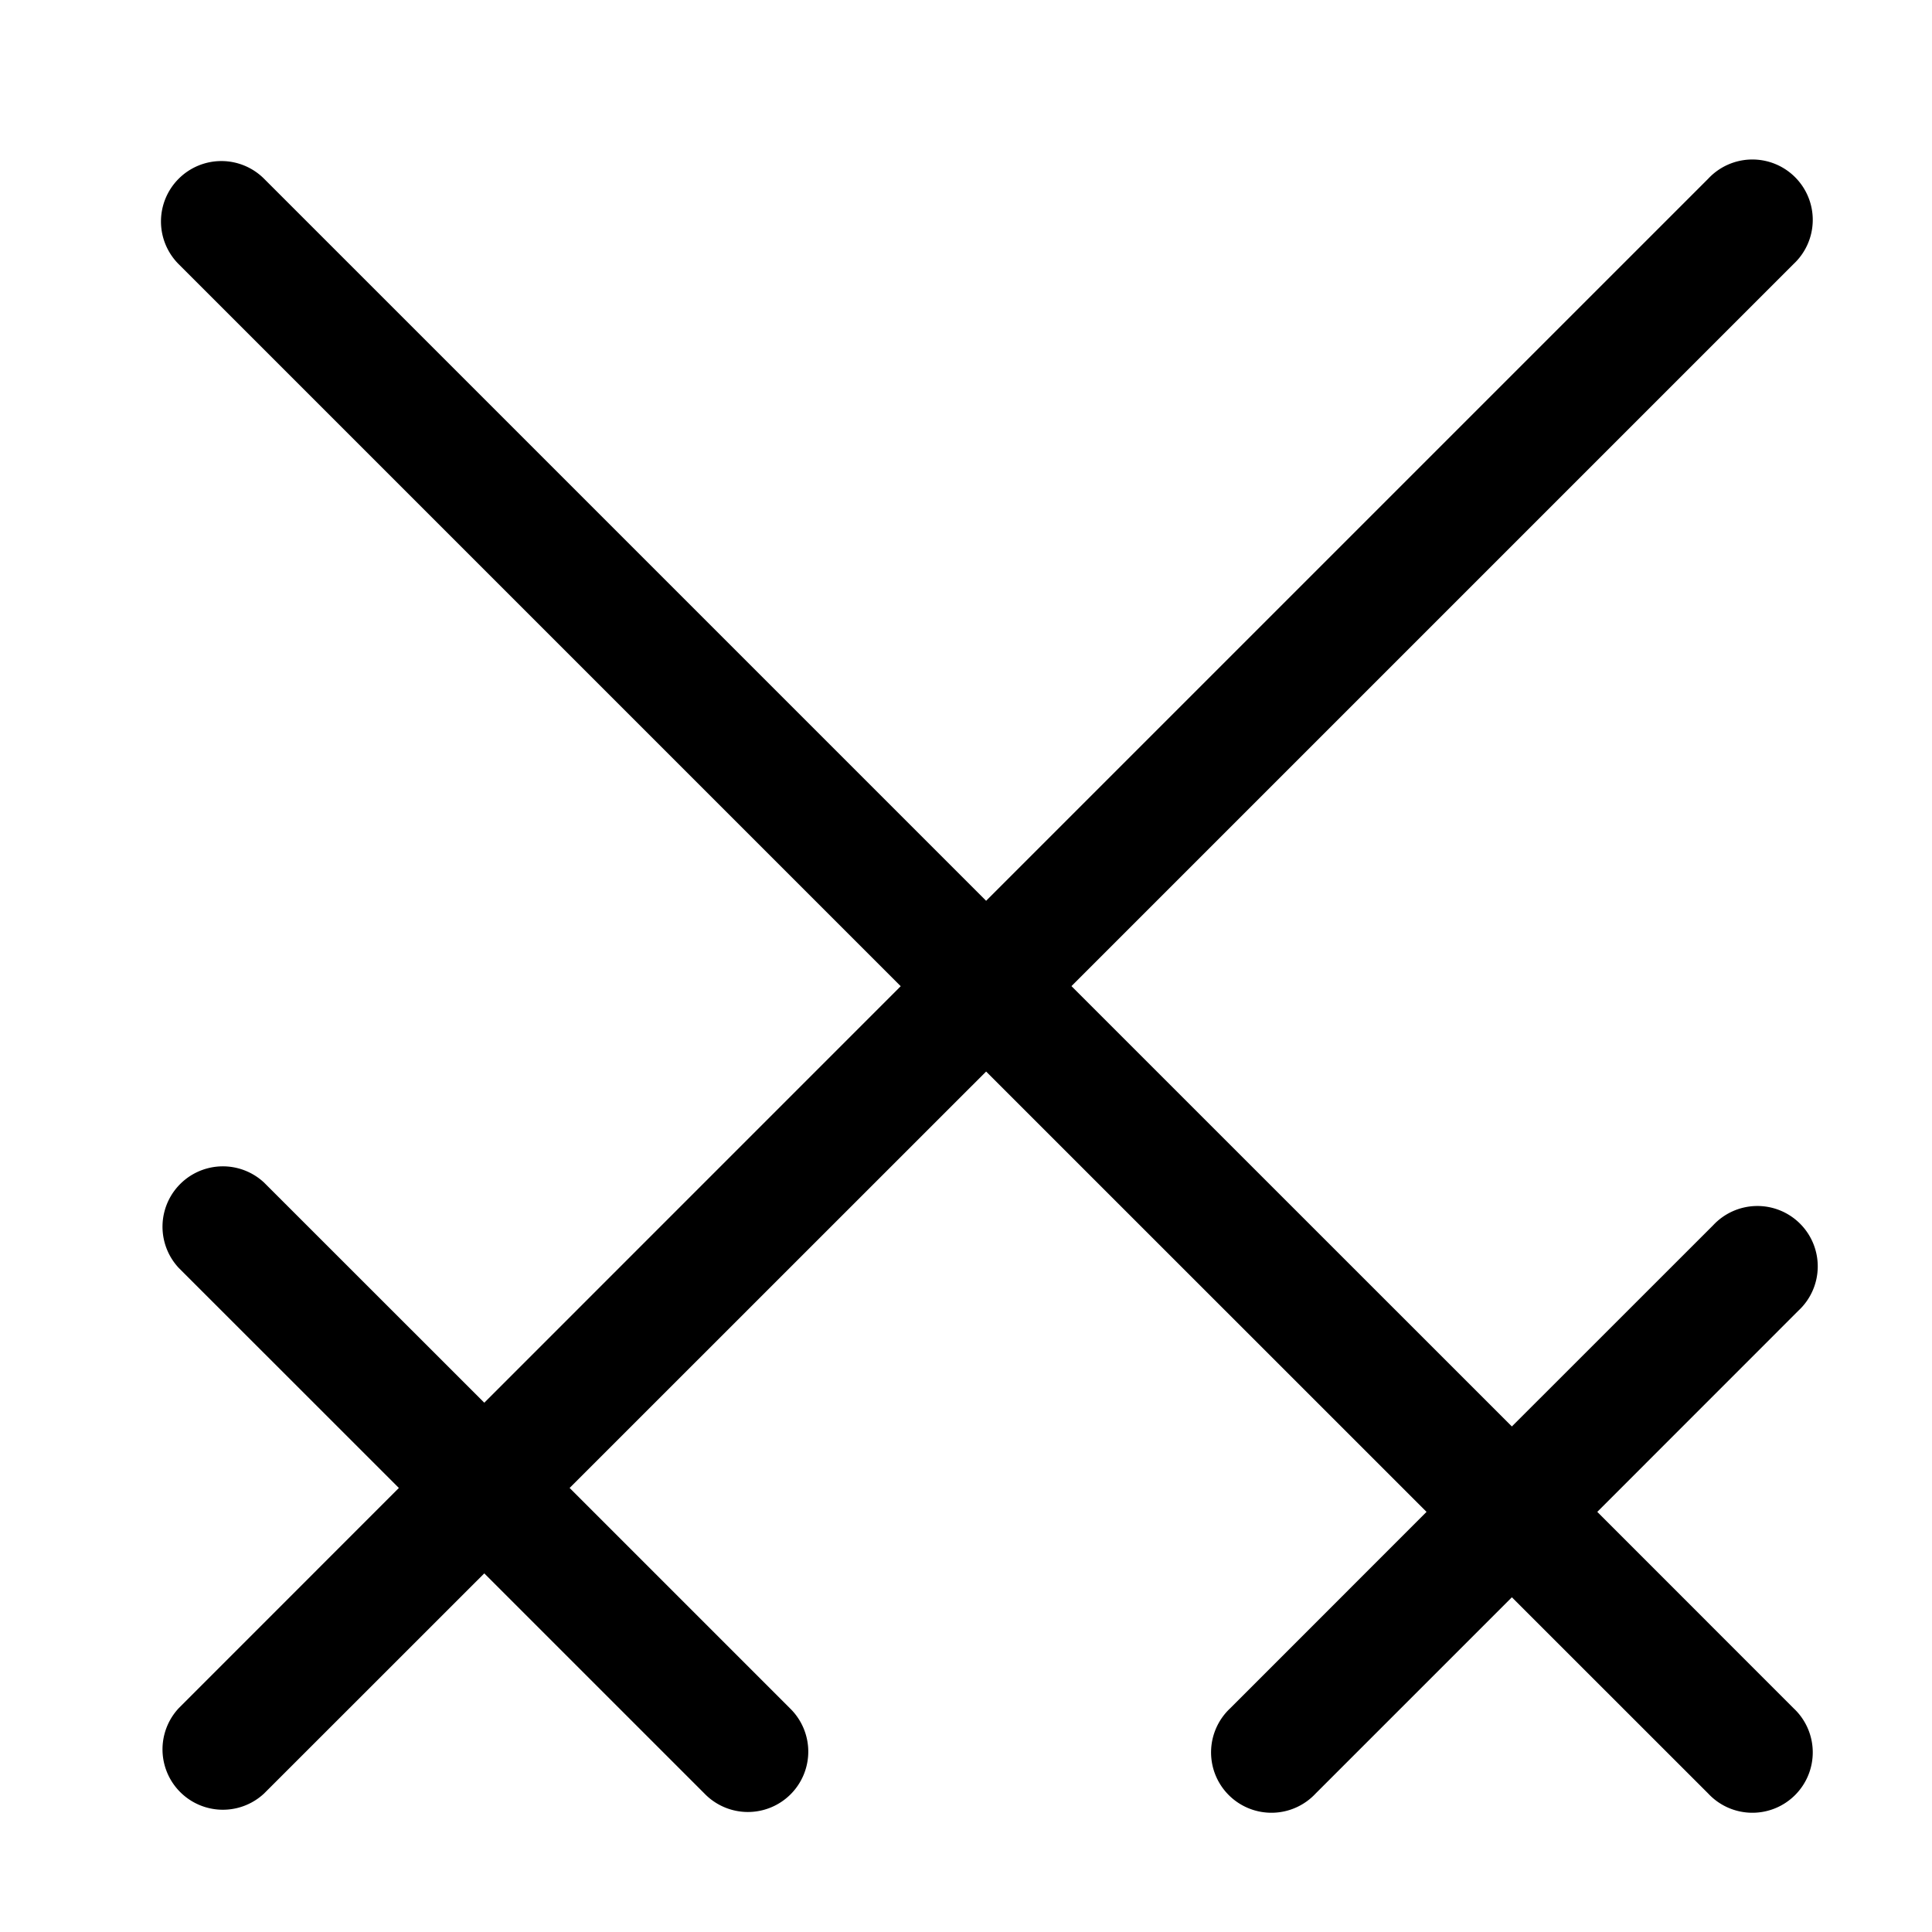 <svg xmlns="http://www.w3.org/2000/svg" fill="none" viewBox="0 0 24 24" class="Icon Icon-create-challenge"><path fill="currentColor" fill-rule="evenodd" d="M2.22 2.22a.75.75 0 0 1 1.06 0l8.97 8.97 8.97-8.97a.75.75 0 1 1 1.06 1.06l-8.97 8.97 5.471 5.47 2.501-2.5a.75.75 0 1 1 1.06 1.06l-2.5 2.501 2.438 2.439a.75.75 0 1 1-1.06 1.06l-2.439-2.438-2.438 2.438a.75.75 0 1 1-1.06-1.06l2.438-2.439-5.471-5.47-5.174 5.173 2.736 2.736a.75.75 0 1 1-1.061 1.06l-2.735-2.735L3.28 22.28a.75.75 0 0 1-1.06-1.06l2.735-2.736L2.22 15.75a.75.75 0 0 1 1.06-1.06l2.736 2.735 5.173-5.174-8.97-8.97a.75.75 0 0 1 0-1.06" clip-rule="evenodd"/></svg>